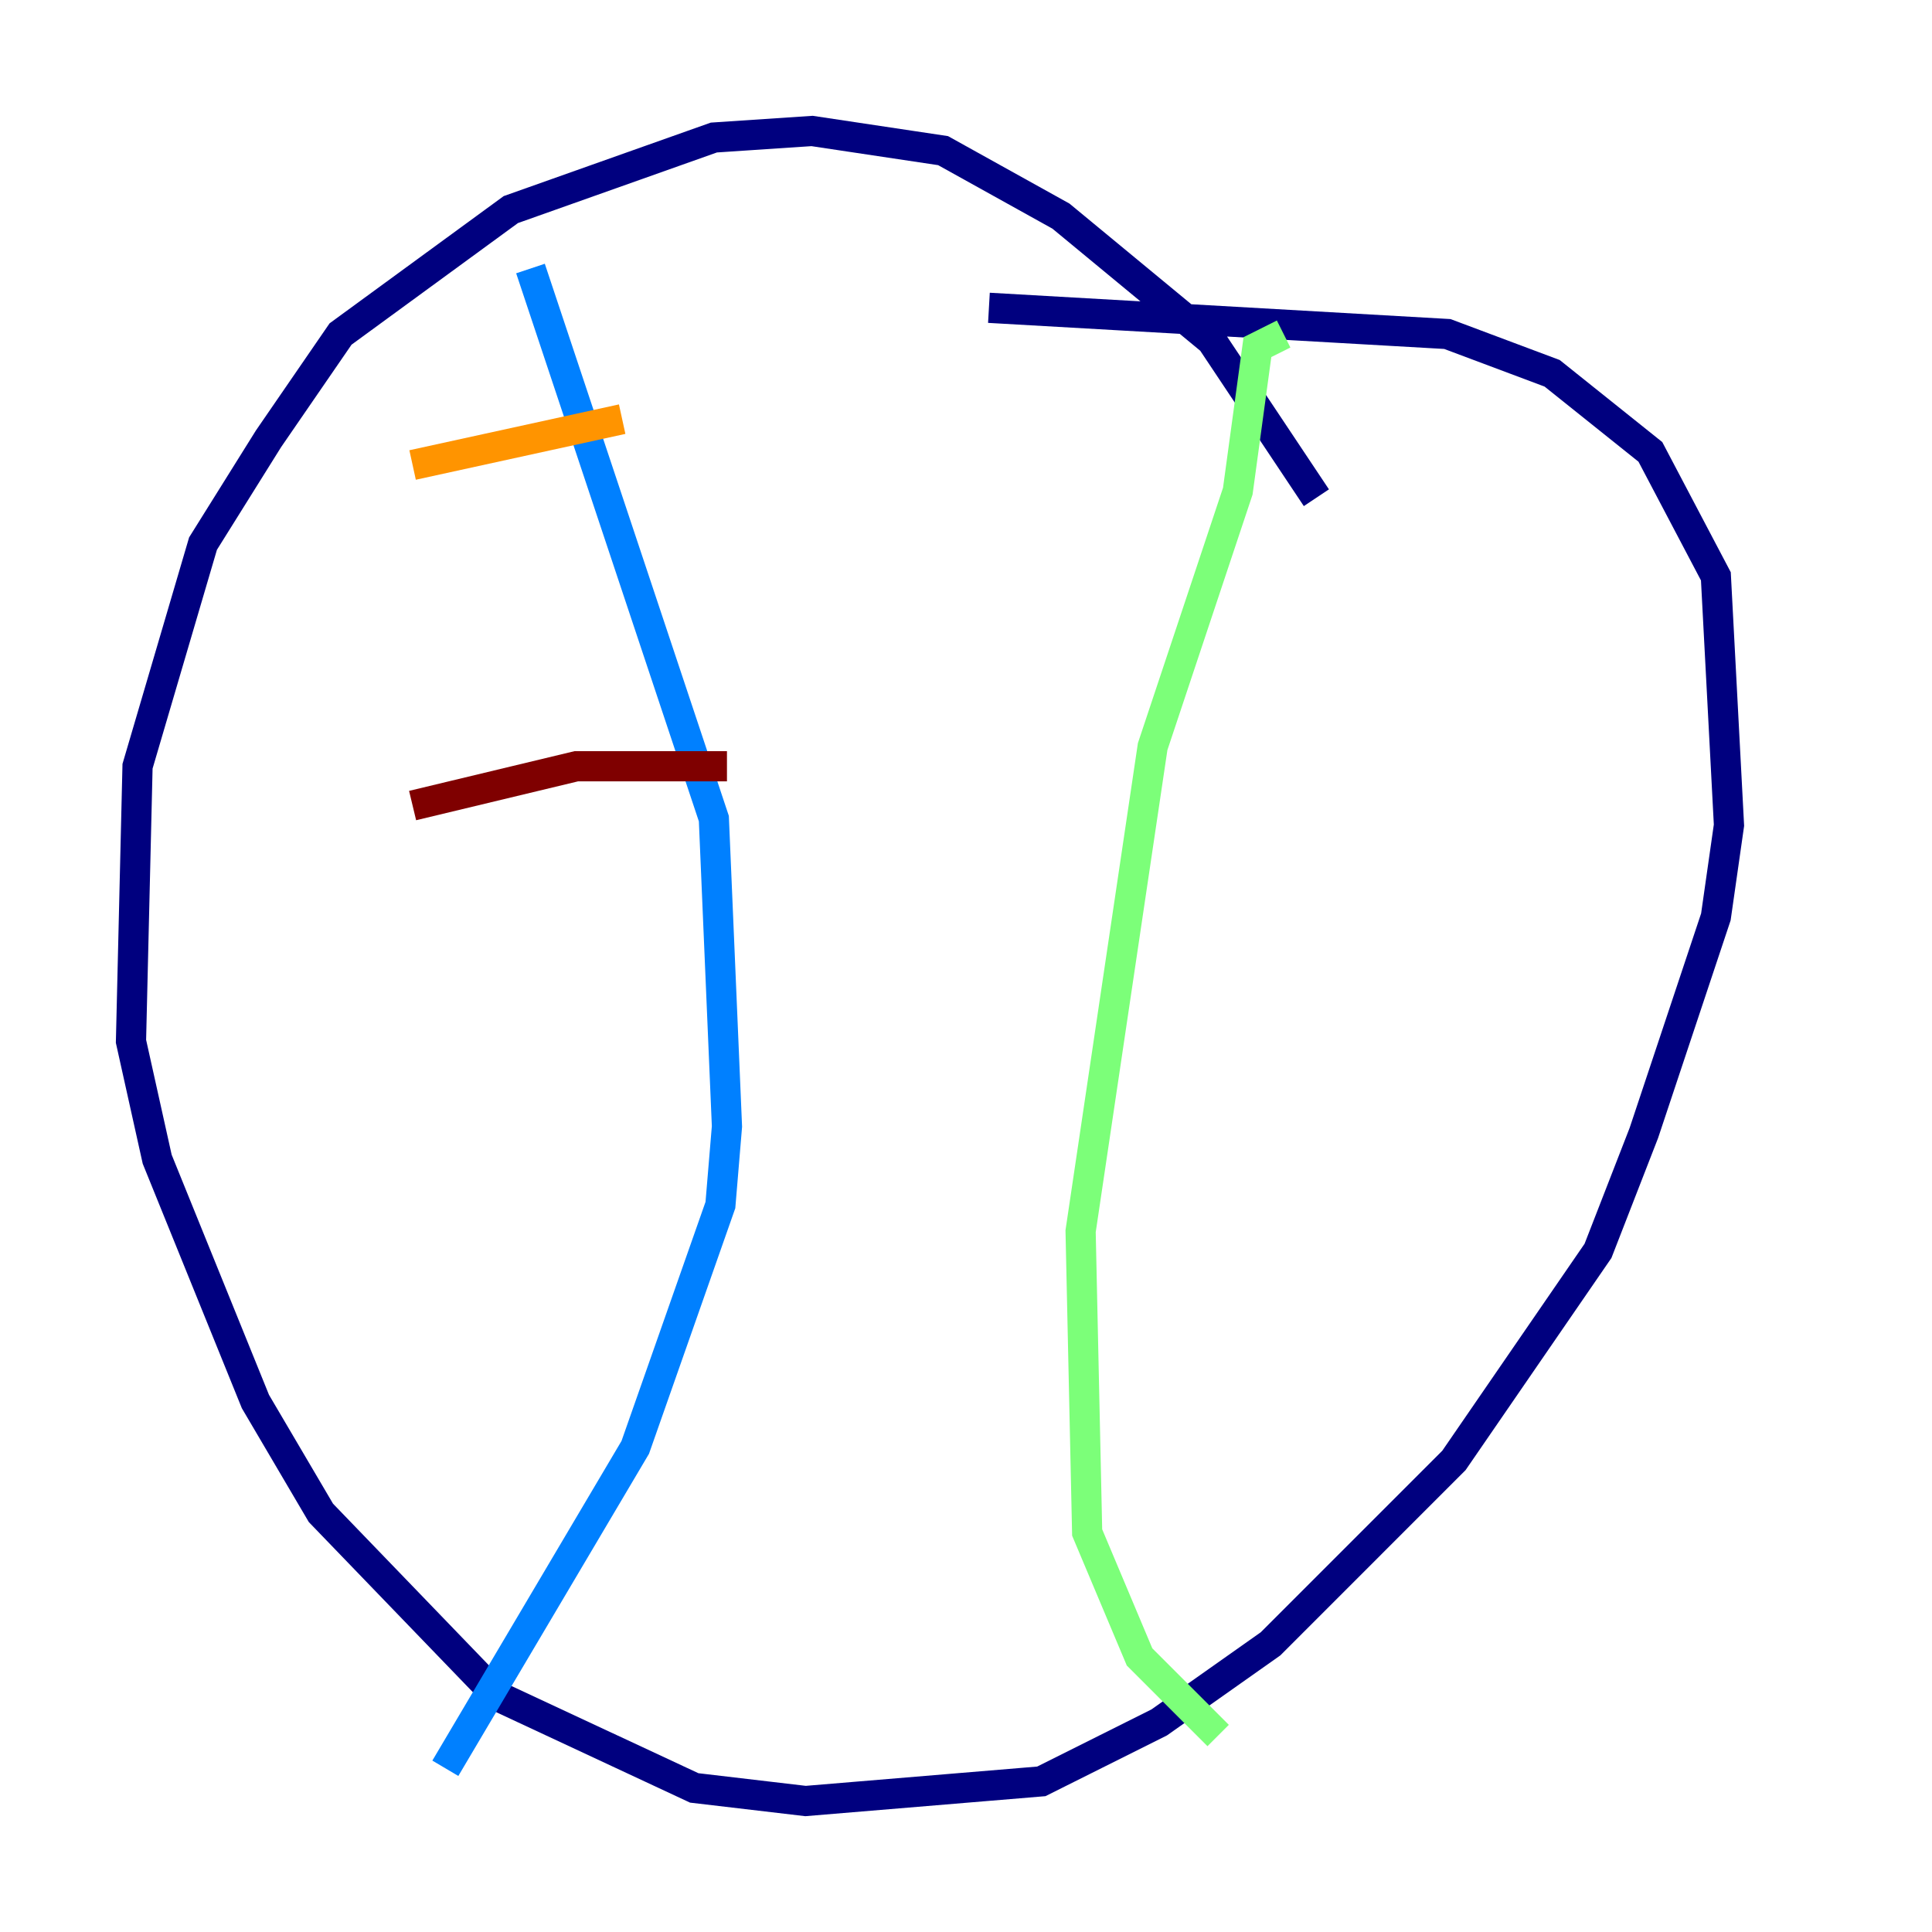 <?xml version="1.0" encoding="utf-8" ?>
<svg baseProfile="tiny" height="128" version="1.2" viewBox="0,0,128,128" width="128" xmlns="http://www.w3.org/2000/svg" xmlns:ev="http://www.w3.org/2001/xml-events" xmlns:xlink="http://www.w3.org/1999/xlink"><defs /><polyline fill="none" points="87.214,32.976 80.271,22.563 70.291,14.319 62.481,9.98 53.803,8.678 47.295,9.112 33.844,13.885 22.563,22.129 17.79,29.071 13.451,36.014 9.112,50.766 8.678,68.99 10.414,76.8 16.922,92.854 21.261,100.231 32.976,112.38 45.993,118.454 53.37,119.322 68.99,118.02 76.8,114.115 84.176,108.909 96.325,96.759 105.871,82.875 108.909,75.064 113.681,60.746 114.549,54.671 113.681,38.183 109.342,29.939 102.834,24.732 95.891,22.129 65.519,20.393" stroke="#00007f" stroke-width="2" /><polyline fill="none" points="35.146,17.79 47.295,54.237 48.163,74.63 47.729,79.837 42.088,95.891 29.505,117.153" stroke="#0080ff" stroke-width="2" /><polyline fill="none" points="85.044,22.129 83.308,22.997 82.007,32.542 76.366,49.464 71.593,81.573 72.027,101.532 75.498,109.776 80.705,114.983" stroke="#7cff79" stroke-width="2" /><polyline fill="none" points="27.336,30.807 41.22,27.77" stroke="#ff9400" stroke-width="2" /><polyline fill="none" points="27.336,53.37 38.183,50.766 48.163,50.766" stroke="#7f0000" stroke-width="2" /></svg>